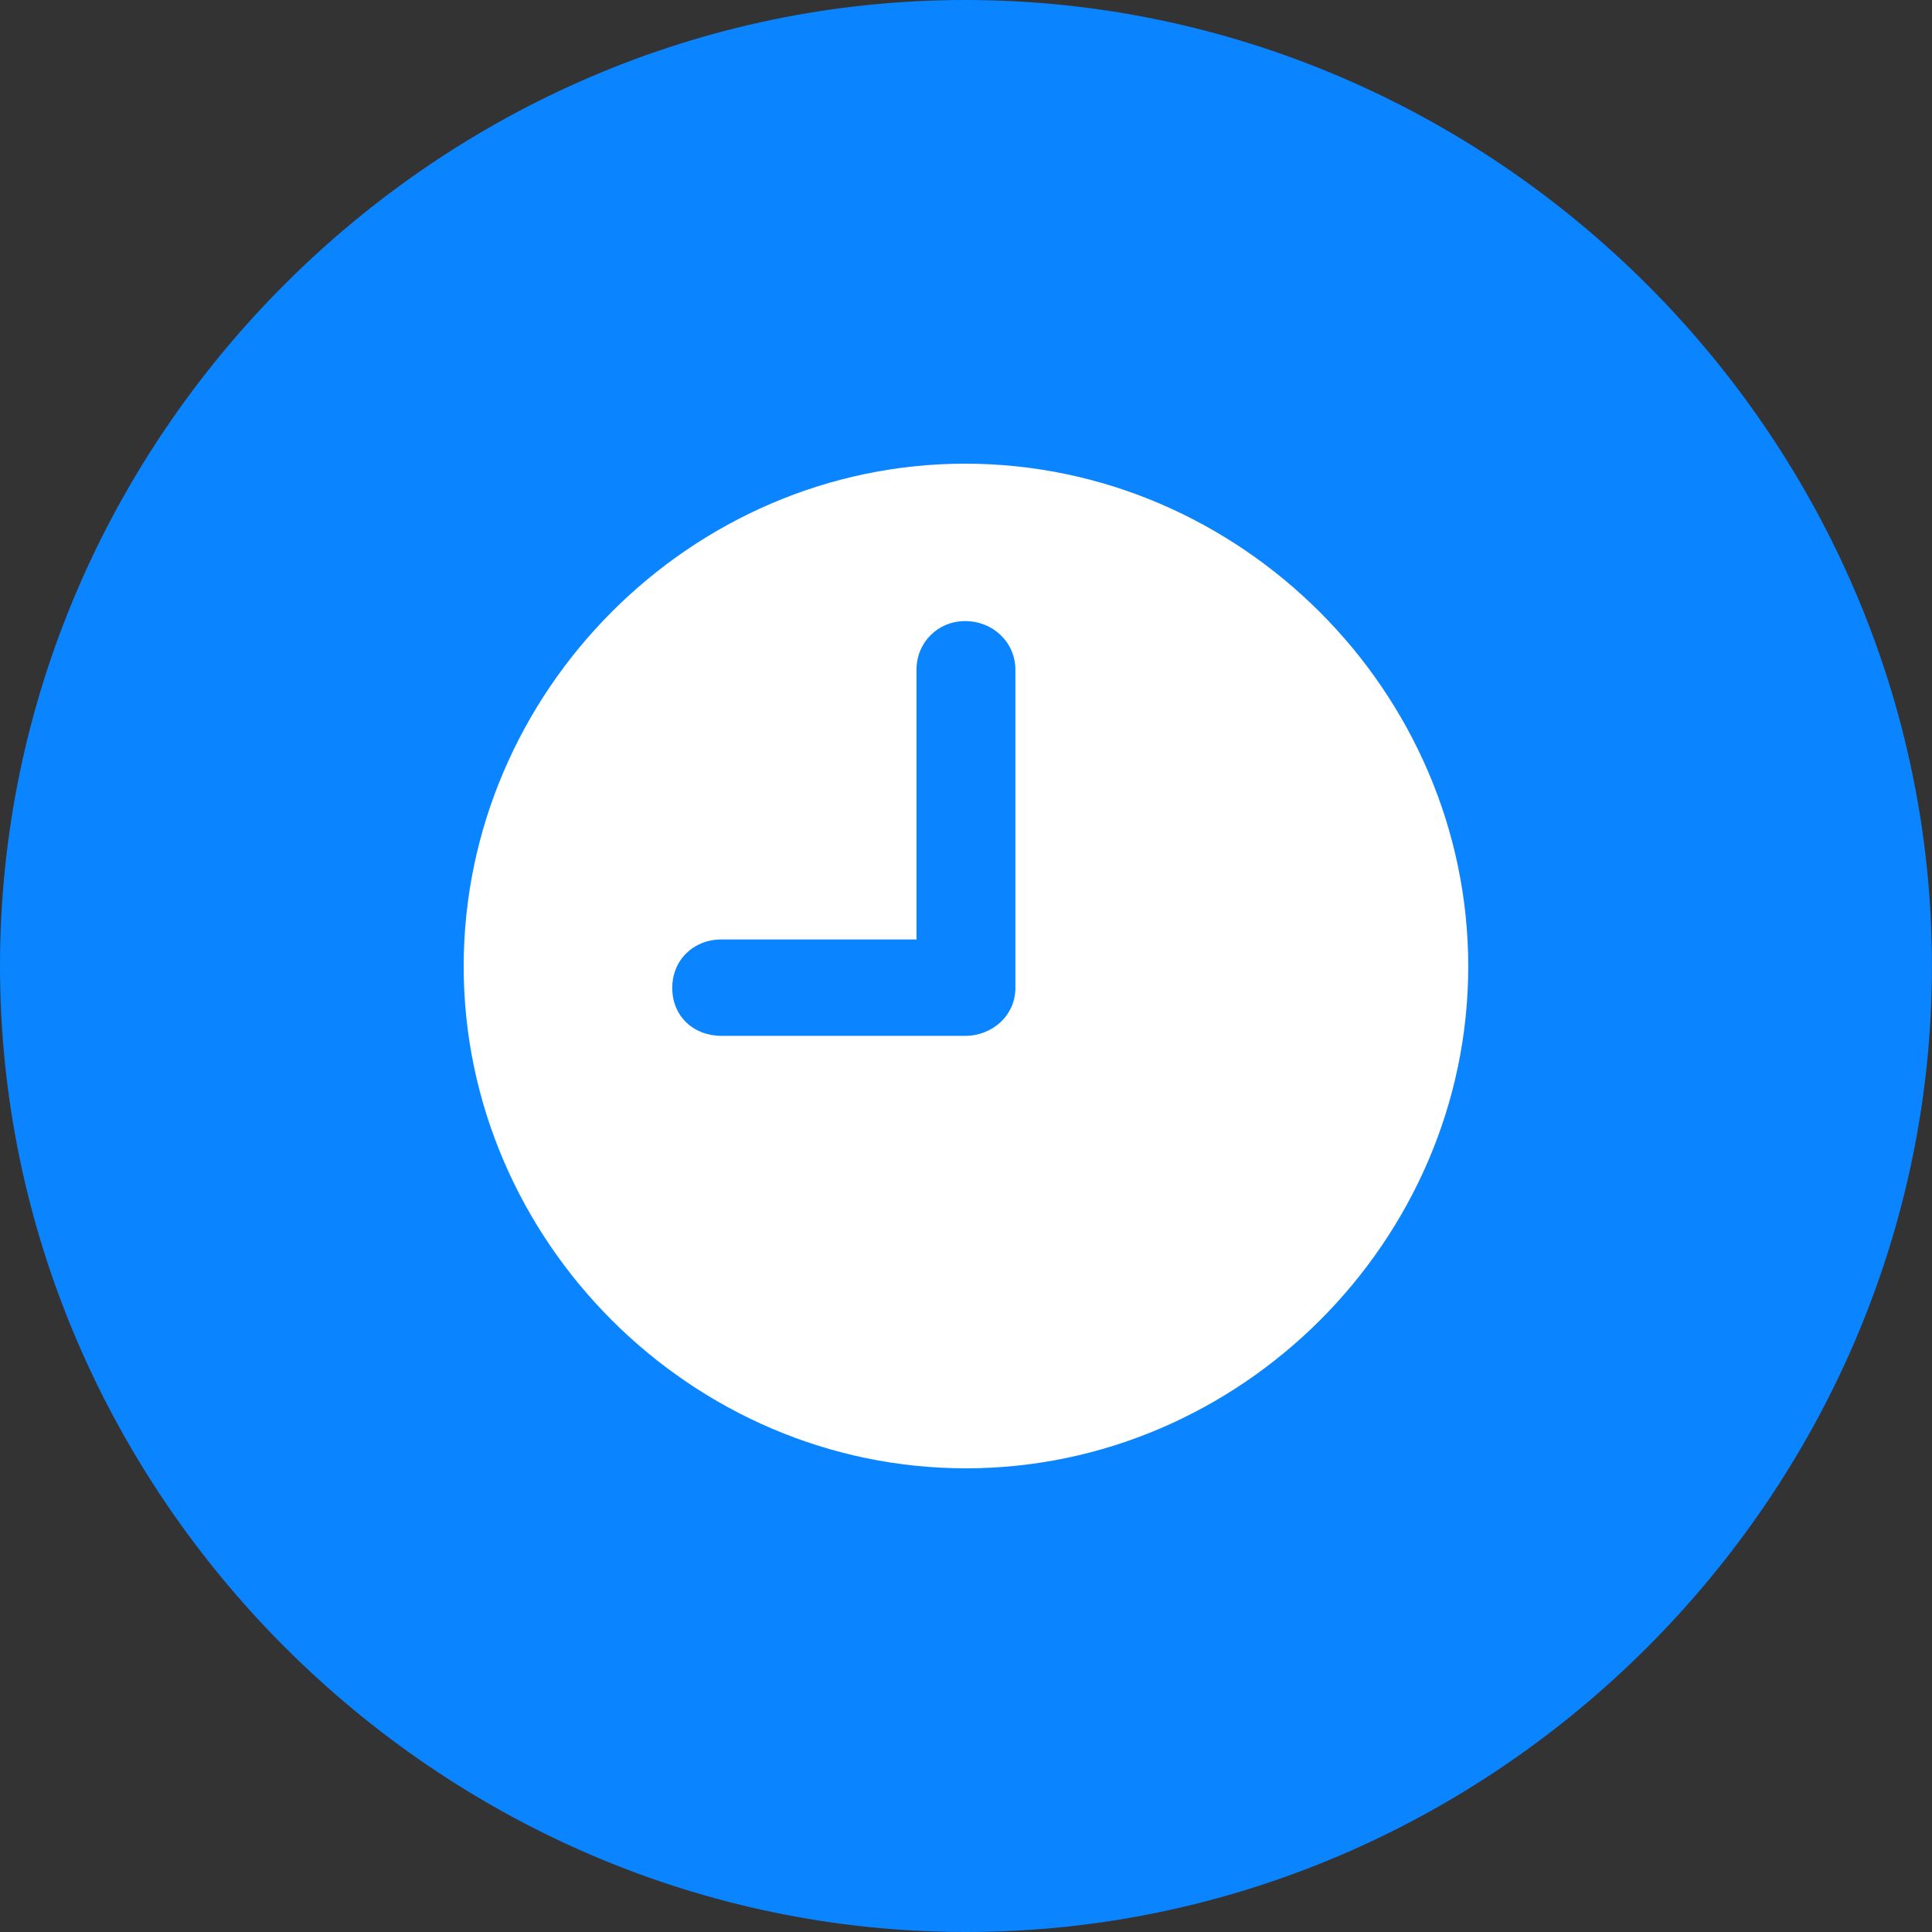 <?xml version="1.0" encoding="UTF-8"?> <svg xmlns="http://www.w3.org/2000/svg" width="50" height="50" viewBox="0 0 50 50" fill="none"><rect x="0" y="0" width="50" height="50" fill="#333333" stroke="none"/> <path d="M24.997 50C38.693 50 49.999 38.677 49.999 25C49.999 11.303 38.673 0 24.977 0C11.306 0 -0 11.303 -0 25C-0 38.677 11.326 50 24.997 50Z" fill="#0A84FF"></path> <path d="M18.671 26.808H24.977C25.683 26.808 26.278 26.279 26.278 25.568V17.333C26.278 16.627 25.703 16.074 24.977 16.074C24.271 16.074 23.719 16.627 23.719 17.333V24.313H18.671C17.946 24.313 17.398 24.846 17.398 25.568C17.398 26.298 17.946 26.808 18.671 26.808ZM24.997 38C17.897 38 12 32.114 12 25.01C12 17.905 17.878 12 24.977 12C32.097 12 37.998 17.905 37.998 25.01C37.998 32.114 32.097 38 24.997 38Z" fill="white"></path> </svg> 